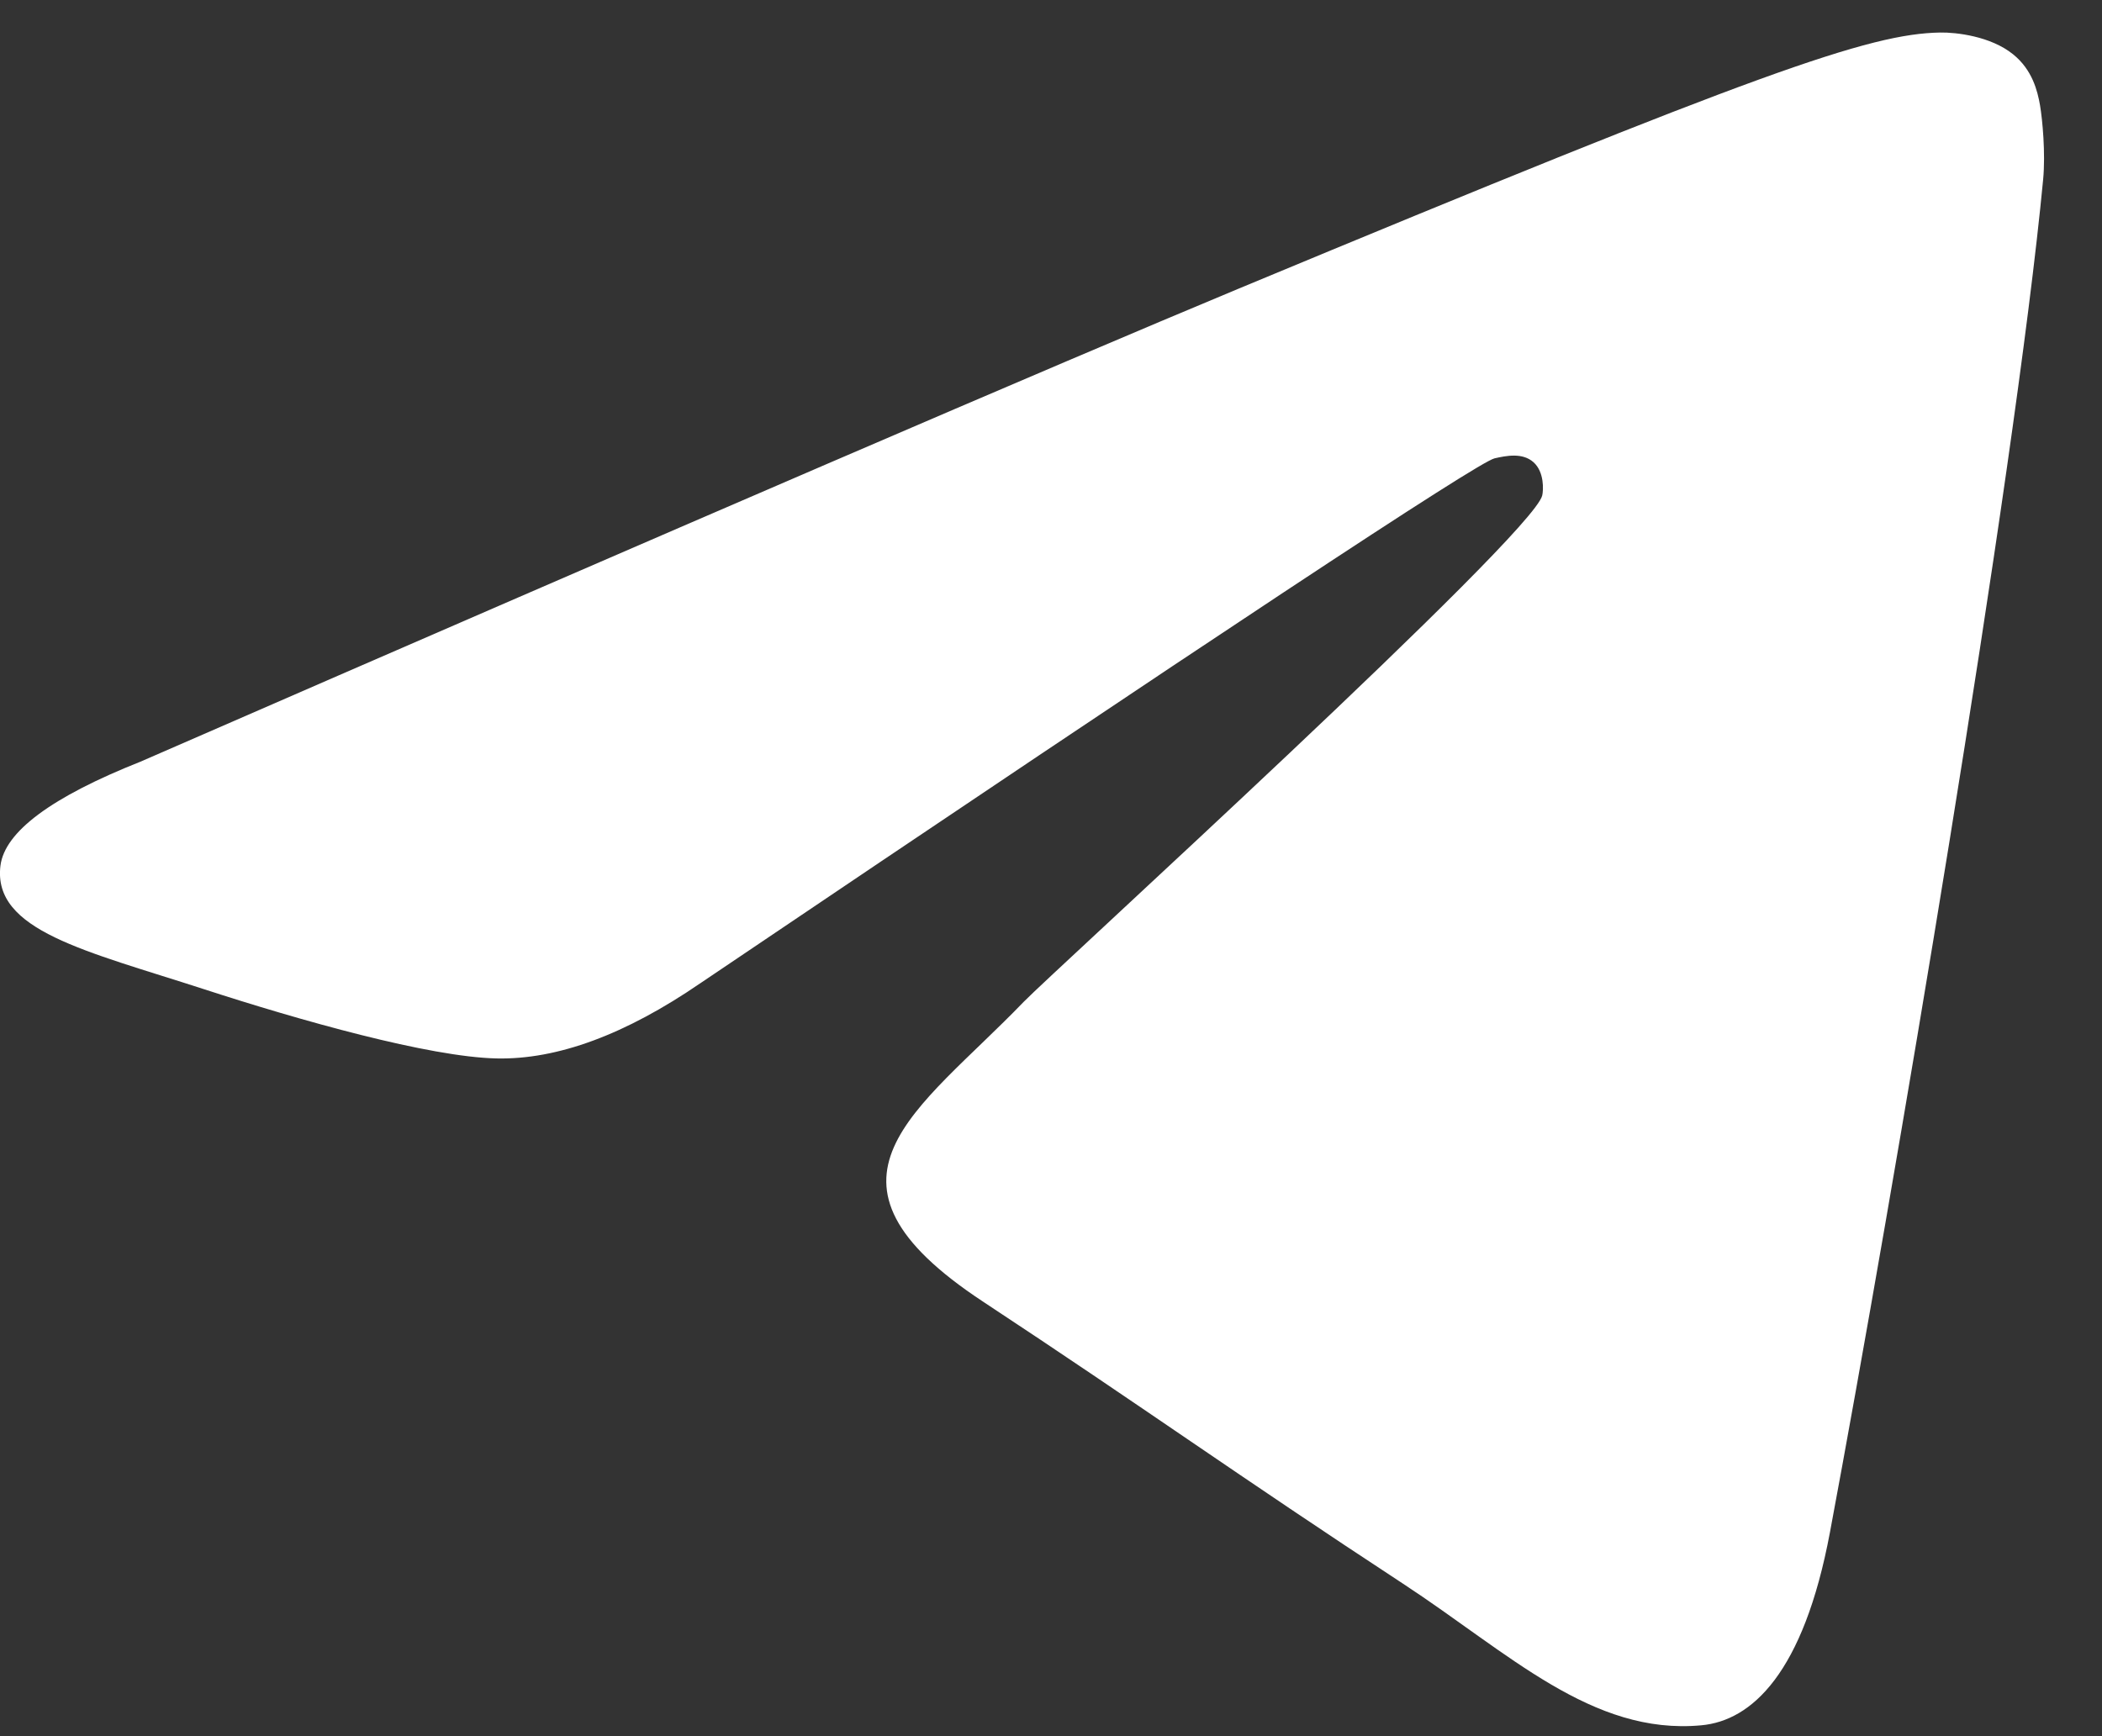 <svg width="23" height="19" viewBox="0 0 23 19" fill="none" xmlns="http://www.w3.org/2000/svg">
<rect x="0" y="0" width="23" height="19" fill="#333333" stroke="none"/>
<path fill-rule="evenodd" clip-rule="evenodd" d="M1.538 8.335C7.541 5.719 11.545 3.995 13.548 3.161C19.267 0.782 20.456 0.369 21.23 0.356C21.401 0.353 21.782 0.395 22.028 0.595C22.237 0.764 22.294 0.992 22.322 1.153C22.349 1.313 22.383 1.678 22.356 1.964C22.046 5.22 20.705 13.123 20.023 16.77C19.734 18.313 19.166 18.831 18.615 18.881C17.419 18.992 16.511 18.091 15.353 17.332C13.54 16.144 12.516 15.404 10.757 14.245C8.723 12.905 10.041 12.168 11.2 10.965C11.504 10.65 16.773 5.857 16.875 5.422C16.888 5.367 16.9 5.165 16.779 5.058C16.659 4.951 16.481 4.987 16.353 5.016C16.171 5.058 13.275 6.972 7.666 10.758C6.844 11.322 6.099 11.598 5.432 11.583C4.697 11.567 3.283 11.167 2.231 10.825C0.941 10.406 -0.084 10.185 0.005 9.473C0.052 9.102 0.563 8.722 1.538 8.335Z" fill="white"/>
</svg>

